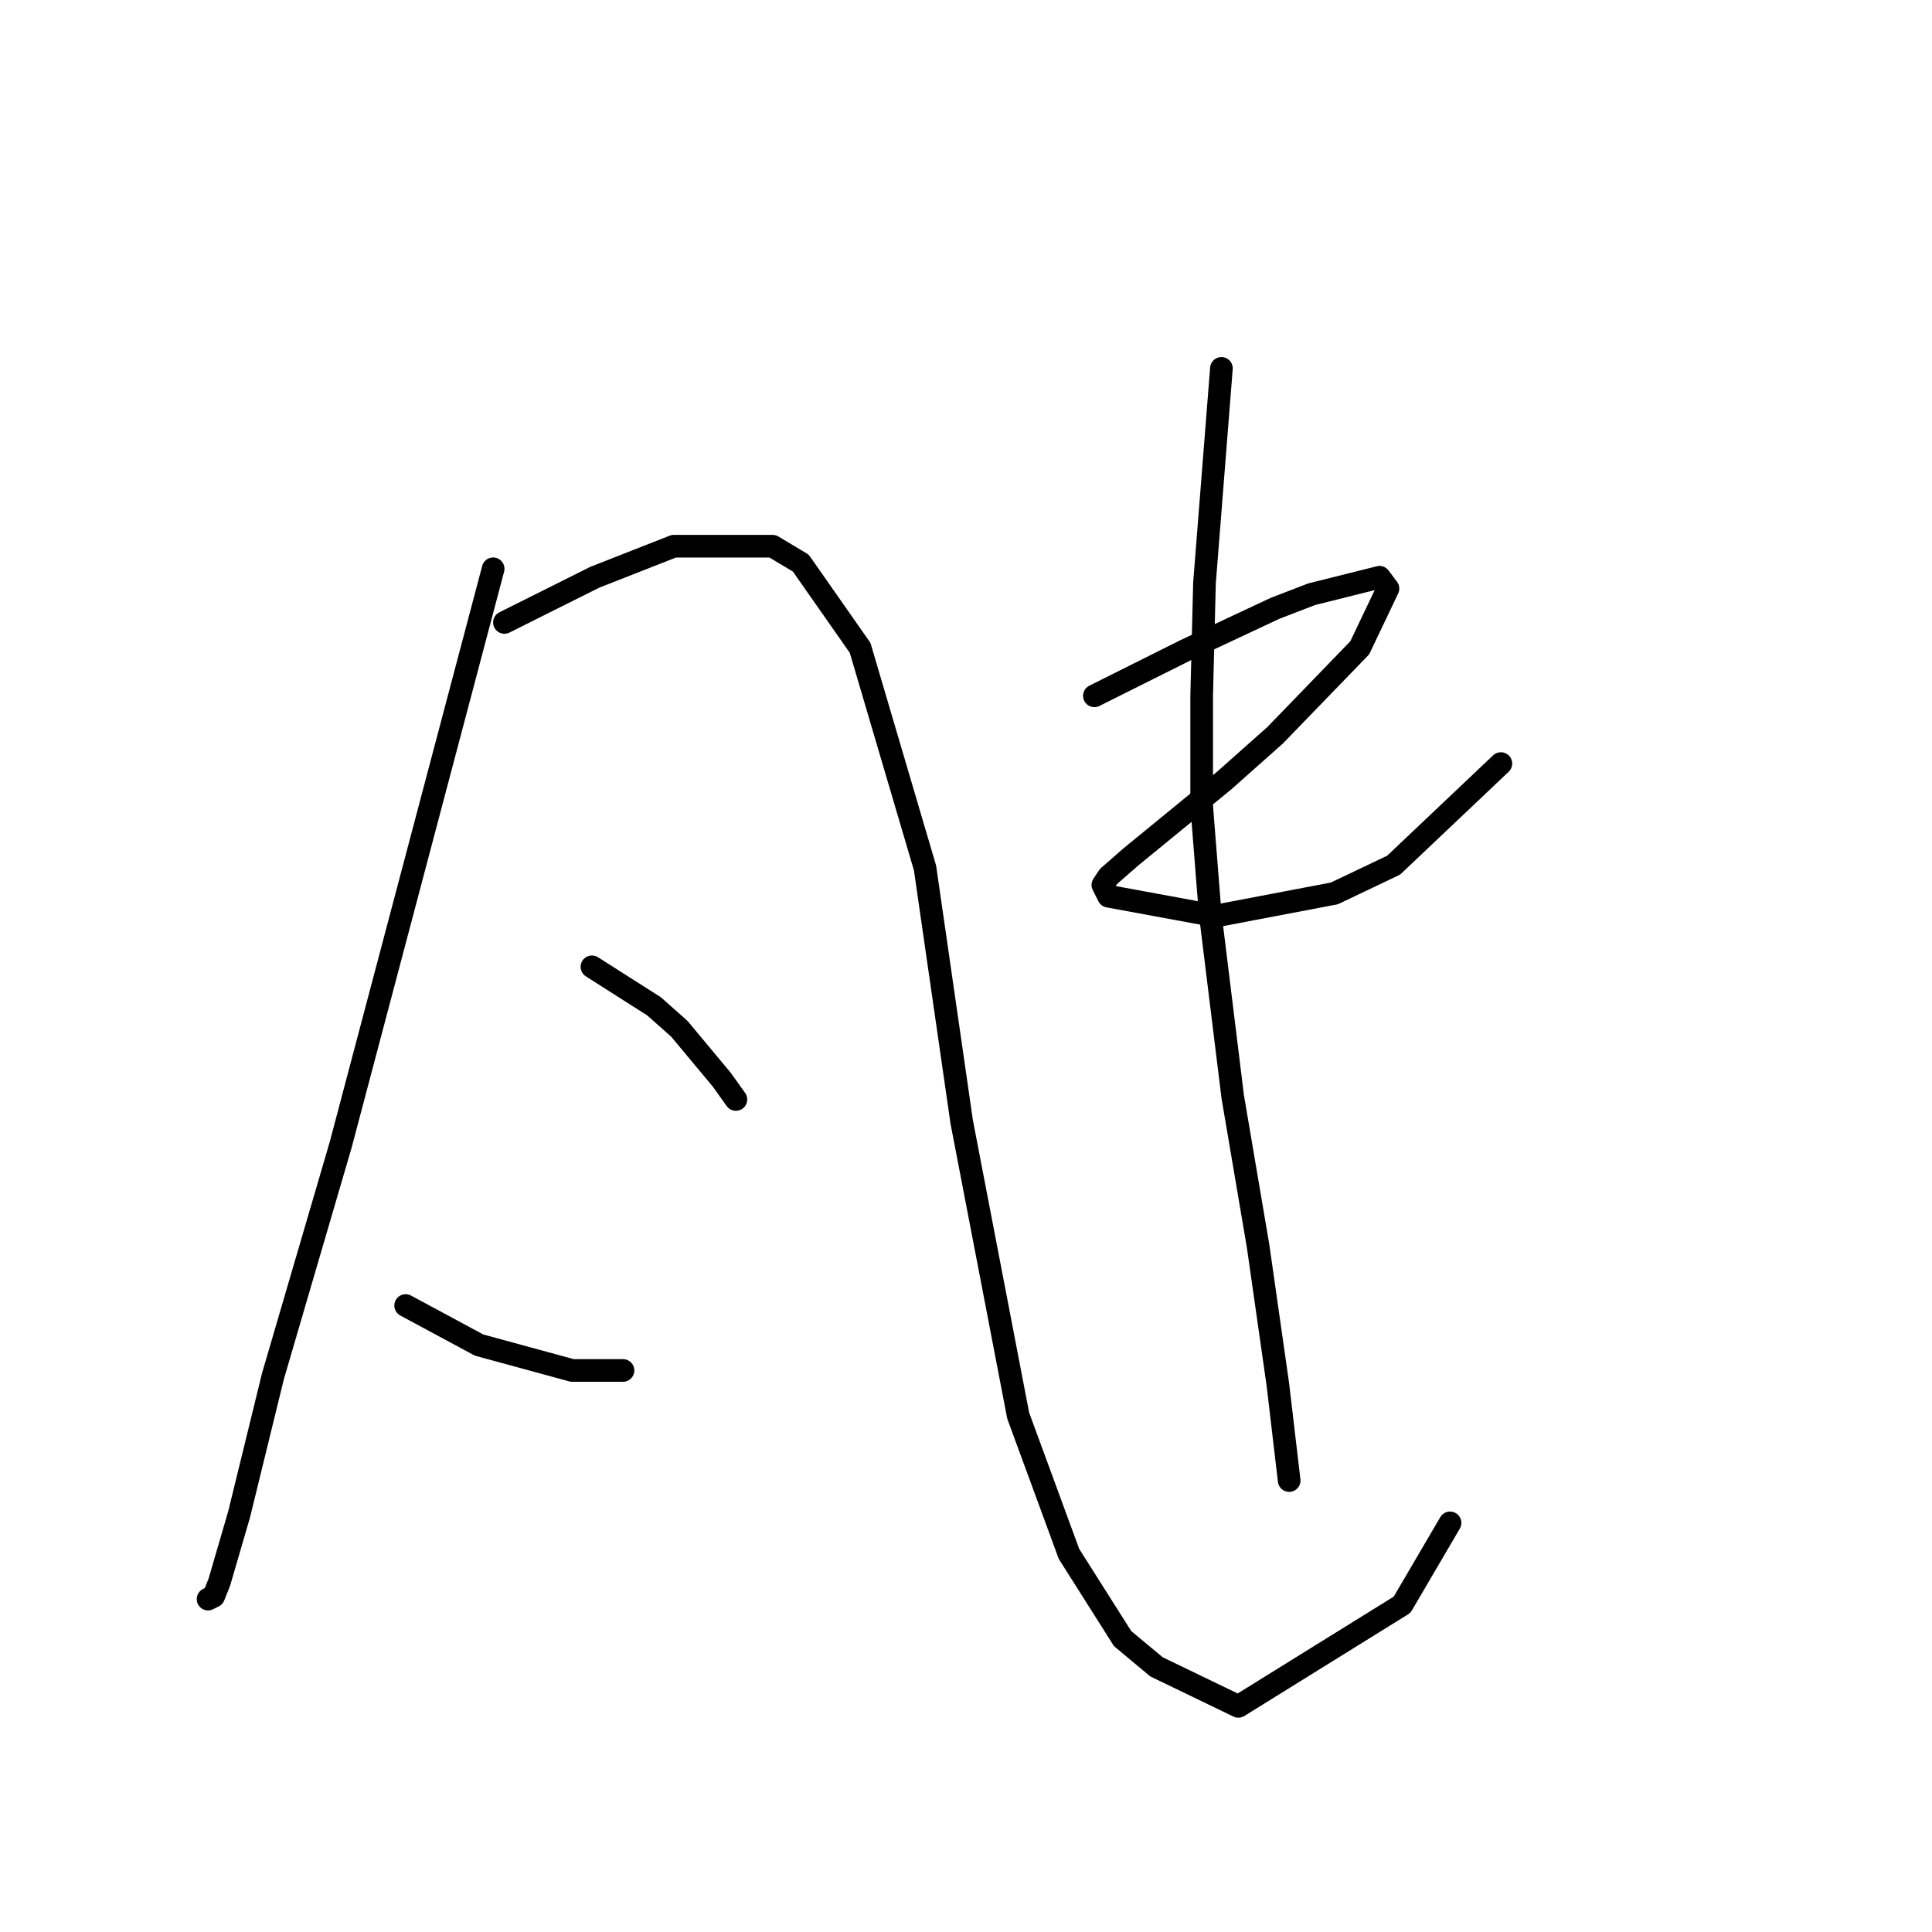 <?xml version="1.0" standalone="no"?>
    <svg width="256" height="256" xmlns="http://www.w3.org/2000/svg" version="1.1">
    <polyline stroke="black" stroke-width="3" stroke-linecap="round" fill="transparent" stroke-linejoin="round" points="65.345 75.368 55.246 113.519 45.147 151.67 36.17 182.341 31.682 200.668 29.064 209.645 28.316 211.515 27.568 211.889 27.568 211.889 " />
        <polyline stroke="black" stroke-width="3" stroke-linecap="round" fill="transparent" stroke-linejoin="round" points="66.841 82.475 72.825 79.482 78.81 76.49 89.283 72.376 102.374 72.376 106.114 74.62 113.969 85.841 122.572 115.015 127.434 148.678 134.915 187.577 141.647 205.905 148.754 217.126 153.242 220.866 164.089 226.103 185.783 212.637 192.141 201.79 192.141 201.79 " />
        <polyline stroke="black" stroke-width="3" stroke-linecap="round" fill="transparent" stroke-linejoin="round" points="78.436 128.106 82.55 130.725 86.665 133.343 90.031 136.335 95.641 143.068 97.511 145.686 97.511 145.686 " />
        <polyline stroke="black" stroke-width="3" stroke-linecap="round" fill="transparent" stroke-linejoin="round" points="53.75 172.99 58.612 175.608 63.475 178.227 75.818 181.593 82.55 181.593 82.55 181.593 " />
        <polyline stroke="black" stroke-width="3" stroke-linecap="round" fill="transparent" stroke-linejoin="round" points="145.013 92.199 150.998 89.207 156.982 86.215 168.951 80.605 173.814 78.734 182.791 76.49 183.913 77.986 180.172 85.841 168.951 97.436 162.219 103.42 149.876 113.519 146.884 116.137 146.135 117.26 146.884 118.756 161.097 121.374 176.806 118.382 184.661 114.641 198.874 101.176 198.874 101.176 " />
        <polyline stroke="black" stroke-width="3" stroke-linecap="round" fill="transparent" stroke-linejoin="round" points="161.845 48.812 160.723 63.025 159.601 77.238 159.227 92.199 159.227 106.787 160.349 121 163.341 145.312 166.707 165.135 169.325 183.463 170.822 196.18 170.822 196.18 " />
        </svg>